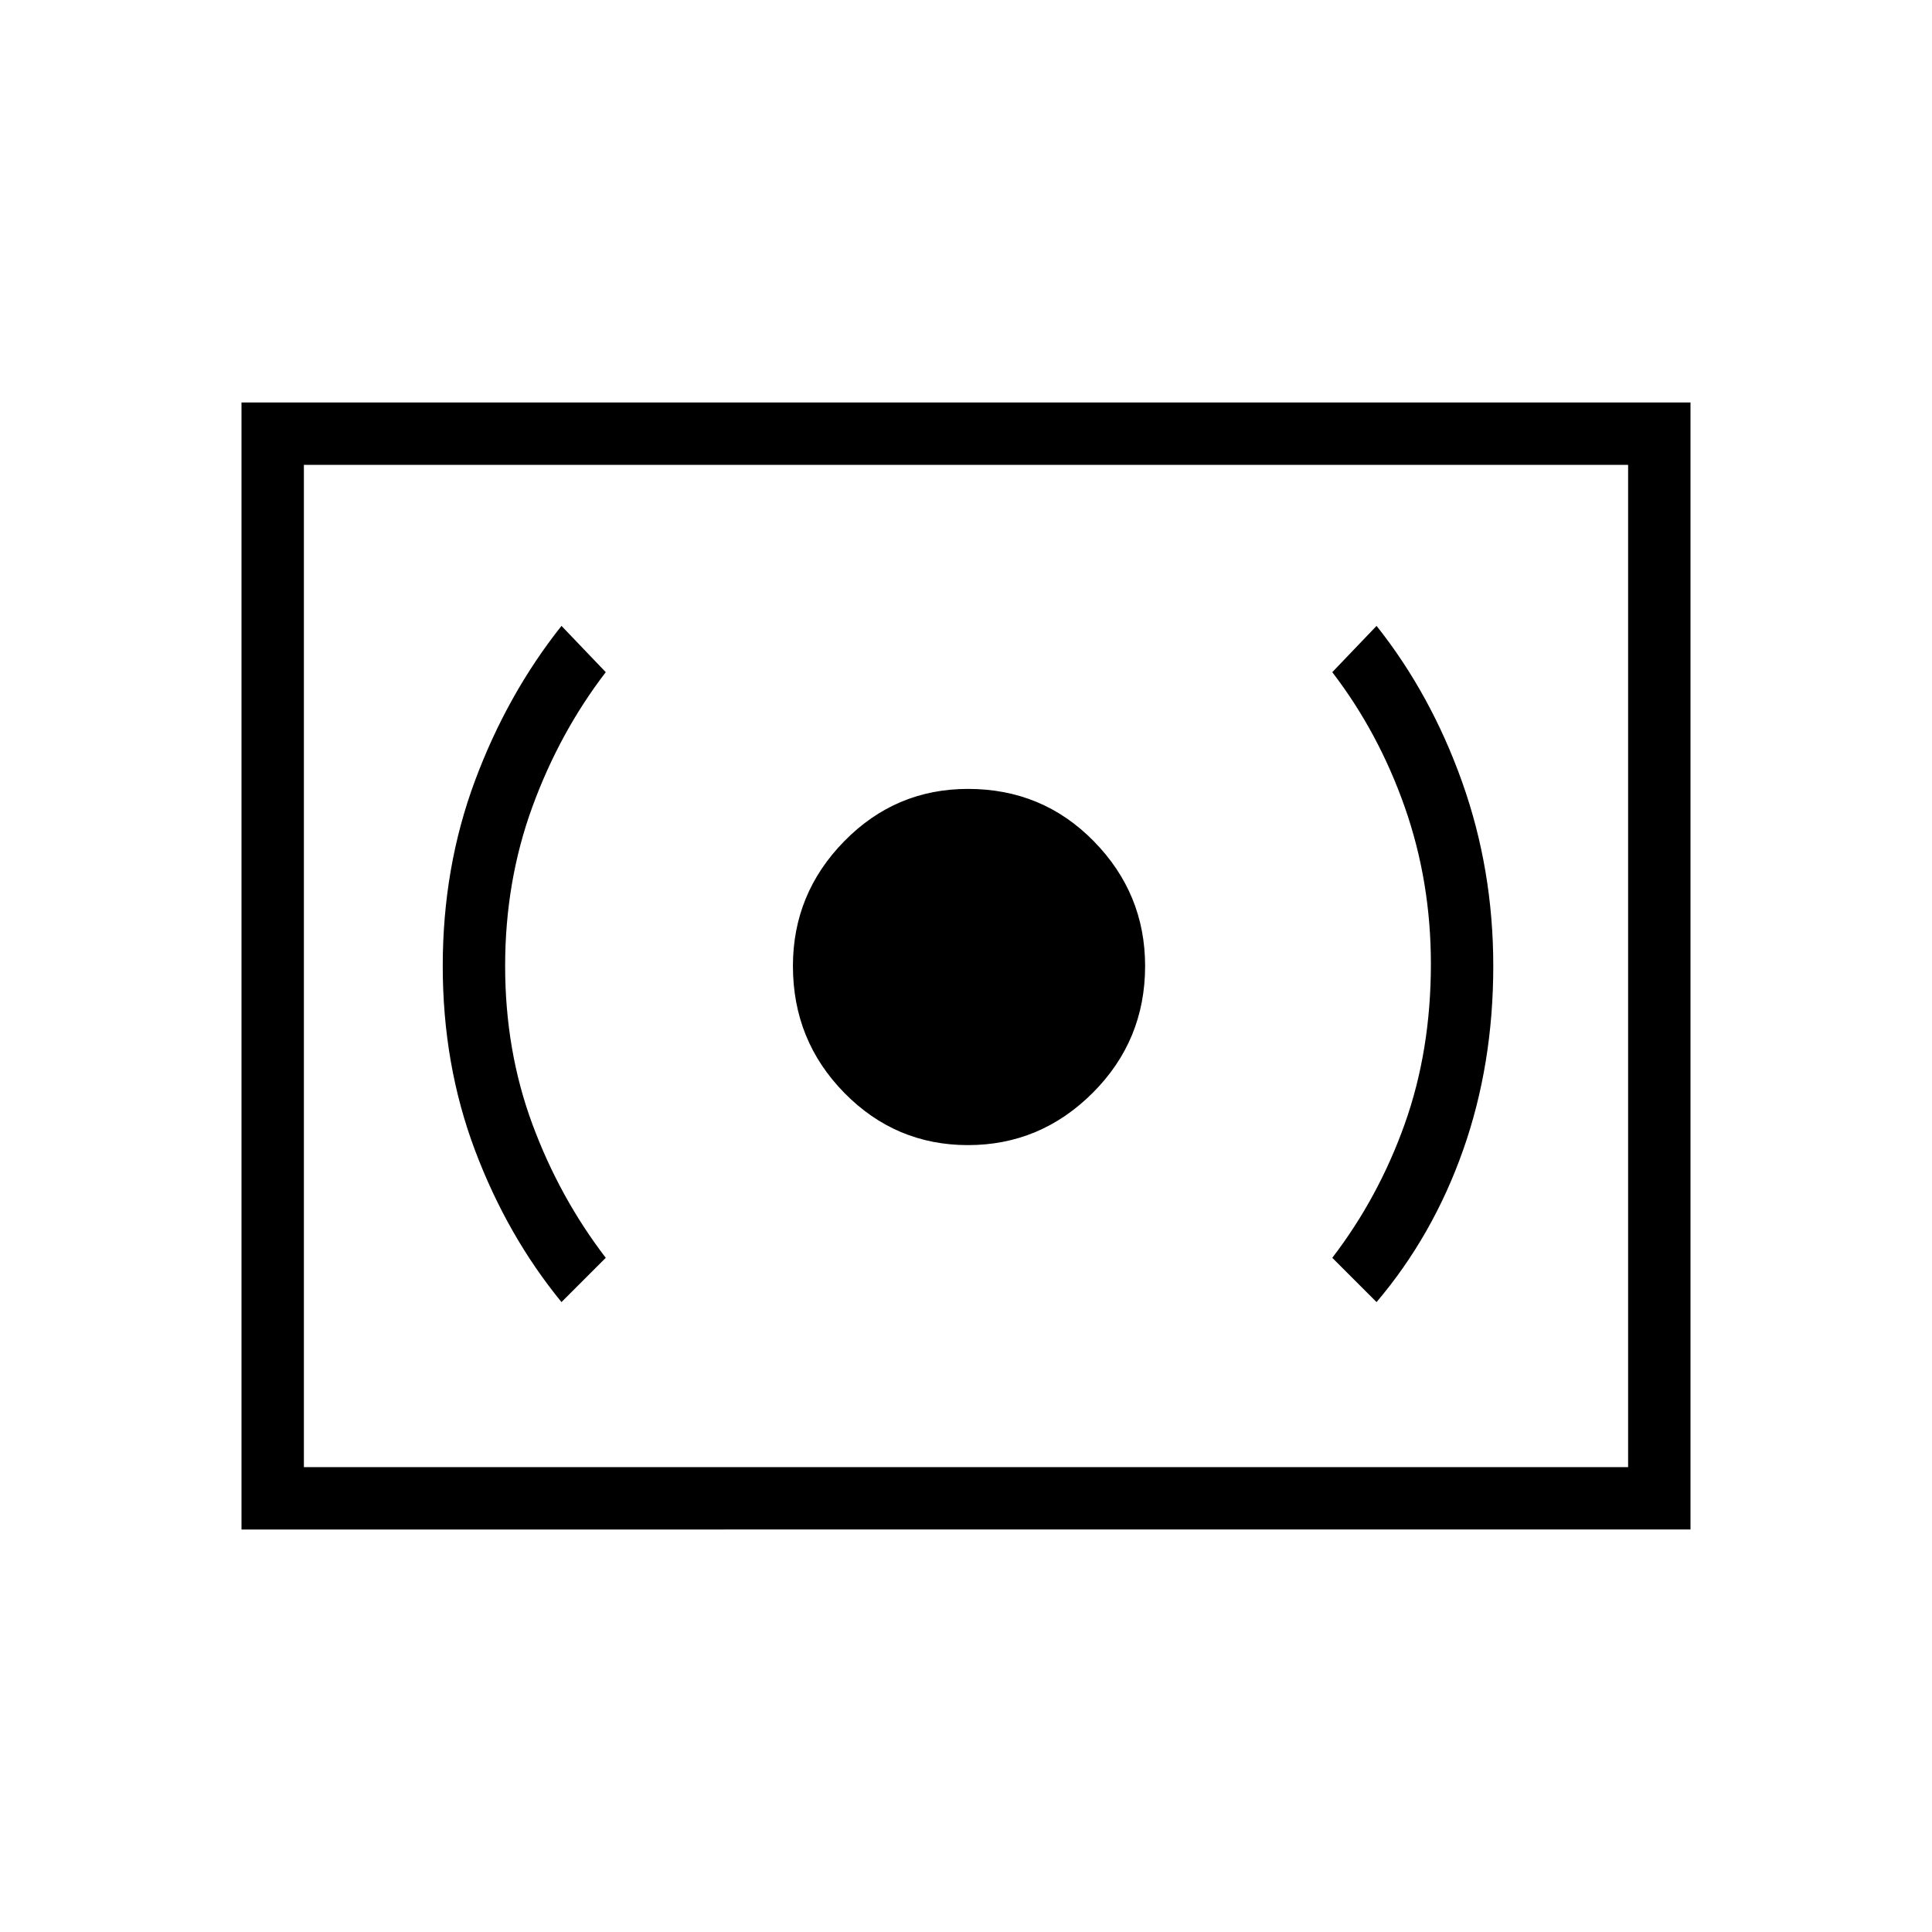 <svg xmlns="http://www.w3.org/2000/svg" height="48" width="48"><path d="M24.05 28.45q1.8 0 3.1-1.3t1.3-3.15q0-1.8-1.275-3.1t-3.125-1.3q-1.8 0-3.075 1.3Q19.7 22.2 19.7 24q0 1.85 1.275 3.15 1.275 1.3 3.075 1.3Zm10.15 3.9q1.4-1.65 2.15-3.775T37.1 24q0-2.4-.775-4.575-.775-2.175-2.125-3.875l-1.1 1.15q1.15 1.5 1.8 3.35.65 1.85.65 3.9 0 2.15-.65 3.975-.65 1.825-1.8 3.325Zm-20.25 0 1.1-1.1q-1.15-1.5-1.825-3.325Q12.55 26.1 12.55 24q0-2.1.675-3.95t1.825-3.35l-1.1-1.15q-1.35 1.7-2.15 3.85-.8 2.15-.8 4.6 0 2.45.8 4.575t2.15 3.775ZM6 38V10h36v28Zm1.55-1.55v-24.9Zm0 0h32.9v-24.9H7.55Z"/></svg>
